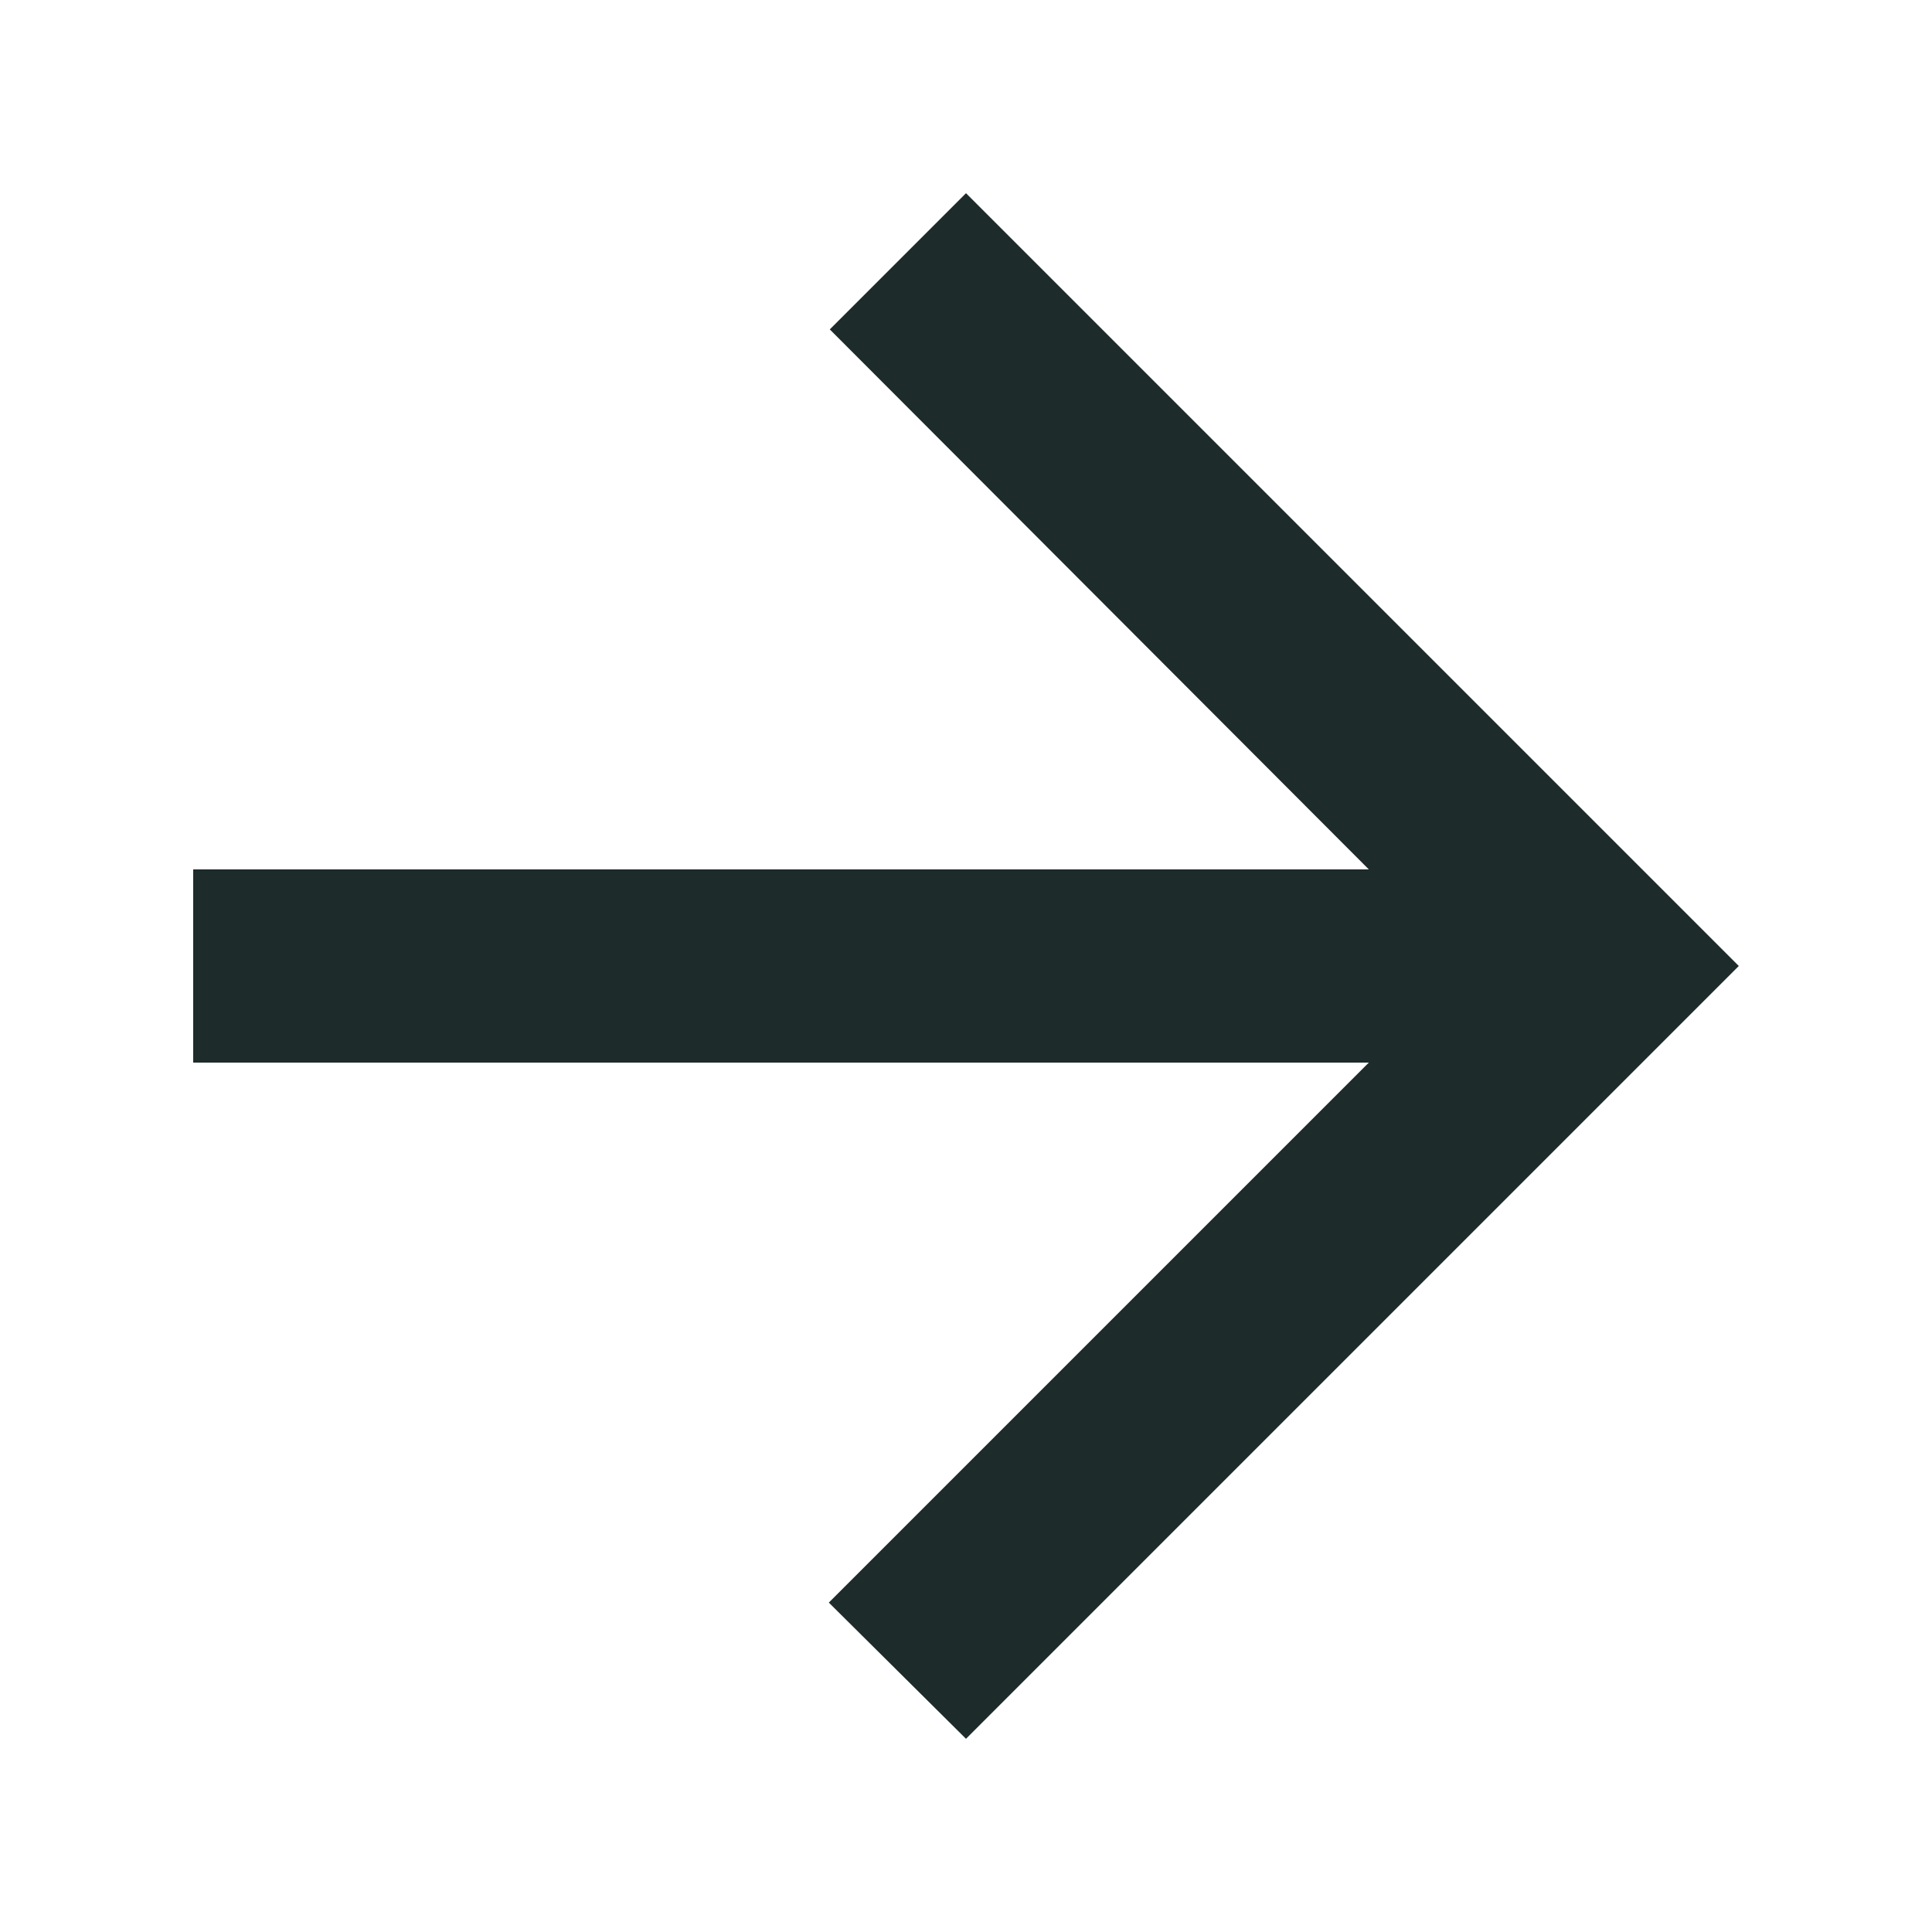 <svg width="100%" height="100%" viewBox="0 0 24 24" fill="none" xmlns="http://www.w3.org/2000/svg">
<path d="M2.4 13.2L17.004 13.2L10.296 19.908L12 21.6L21.6 12L12 2.4L10.308 4.092L17.004 10.8L2.4 10.8L2.4 13.2Z" fill="#1D2B2A"/>
</svg>
